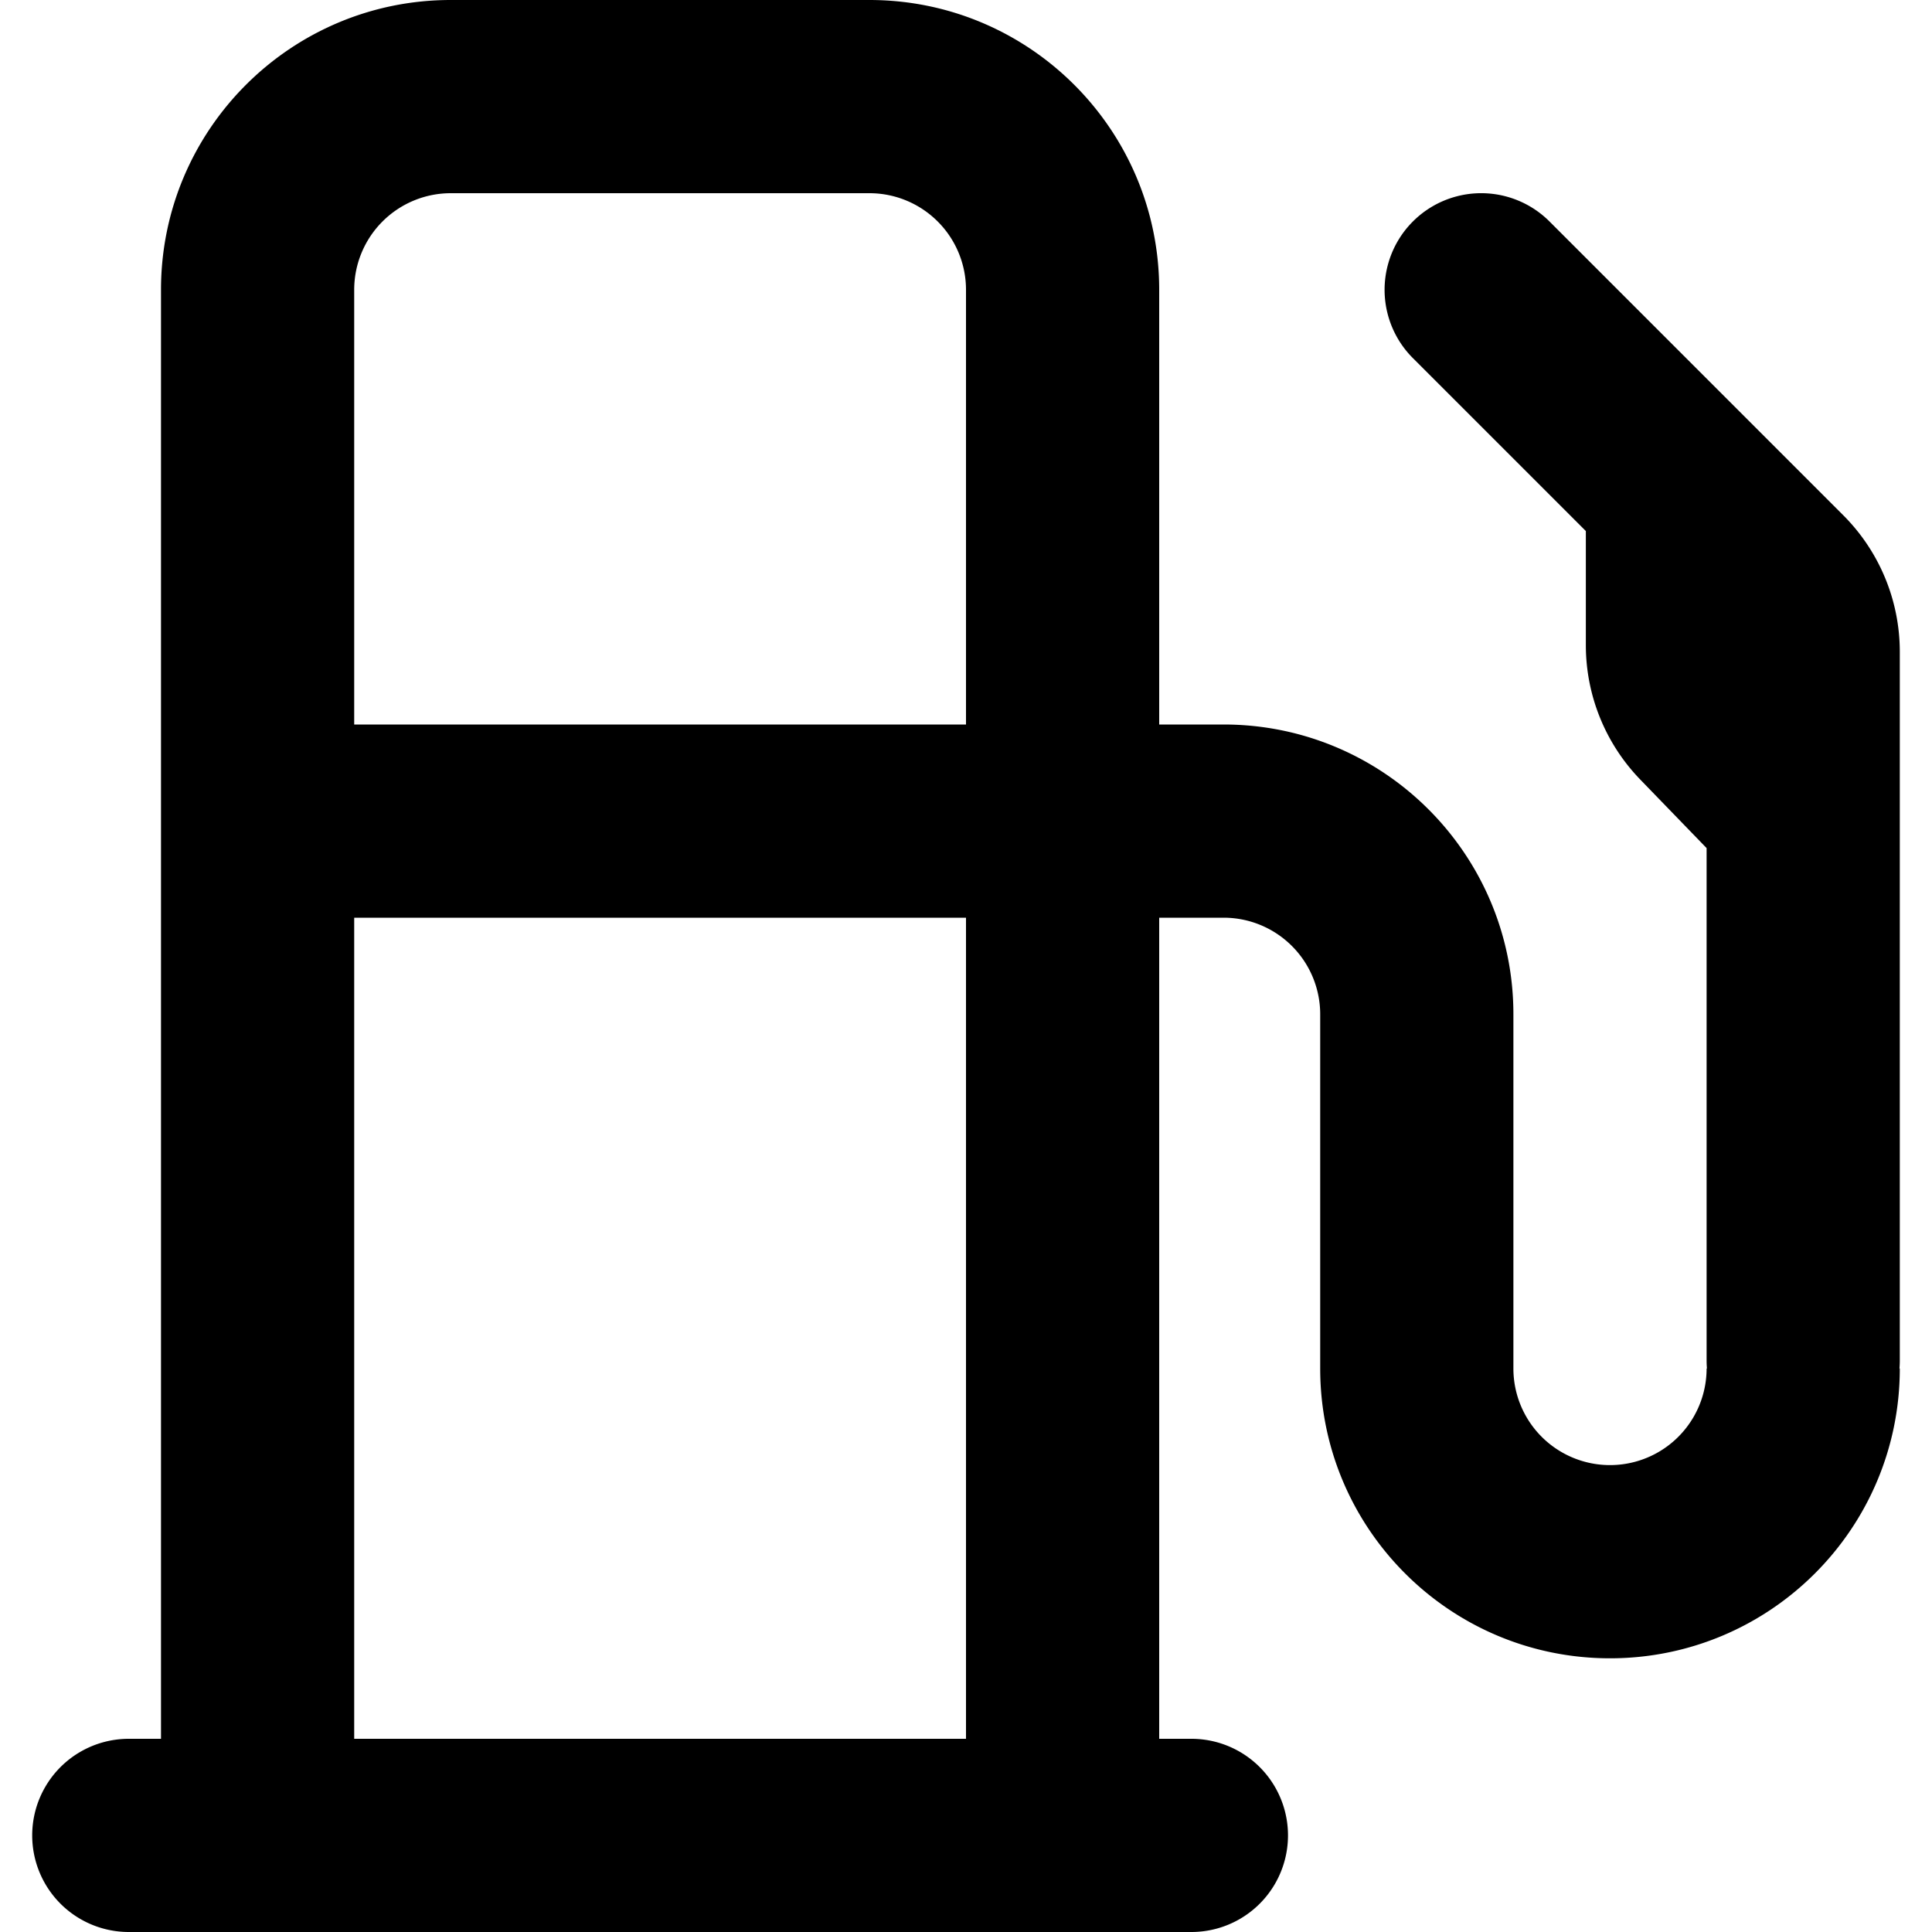 <svg xmlns="http://www.w3.org/2000/svg" fill="currentColor" viewBox="0 0 120 120">
  <path fill="#000" fill-rule="evenodd" d="M28 0c-9.941 0-18 8.059-18 18v90H8a6 6 0 1 0 0 12h66a6 6 0 1 0 0-12h-2V57h4a6 6 0 0 1 6 6v22c0 9.941 8.059 18 18 18s18-8.059 18-18h-.021c.014-.165.021-.332.021-.5V40.485c0-3.182-1.264-6.235-3.515-8.485l-5.742-5.743-12.5-12.5a6 6 0 1 0-8.486 8.486L98.5 32.985v7.087a12 12 0 0 0 3.377 8.345l4.123 4.26V84.5c0 .168.007.335.021.5H106a6 6 0 1 1-12 0V63c0-9.941-8.059-18-18-18h-4V18c0-9.941-8.059-18-18-18H28Zm32 108H22V57h38v51Zm0-63H22V18a6 6 0 0 1 6-6h26a6 6 0 0 1 6 6v27Z" clip-rule="evenodd"/>
</svg>
